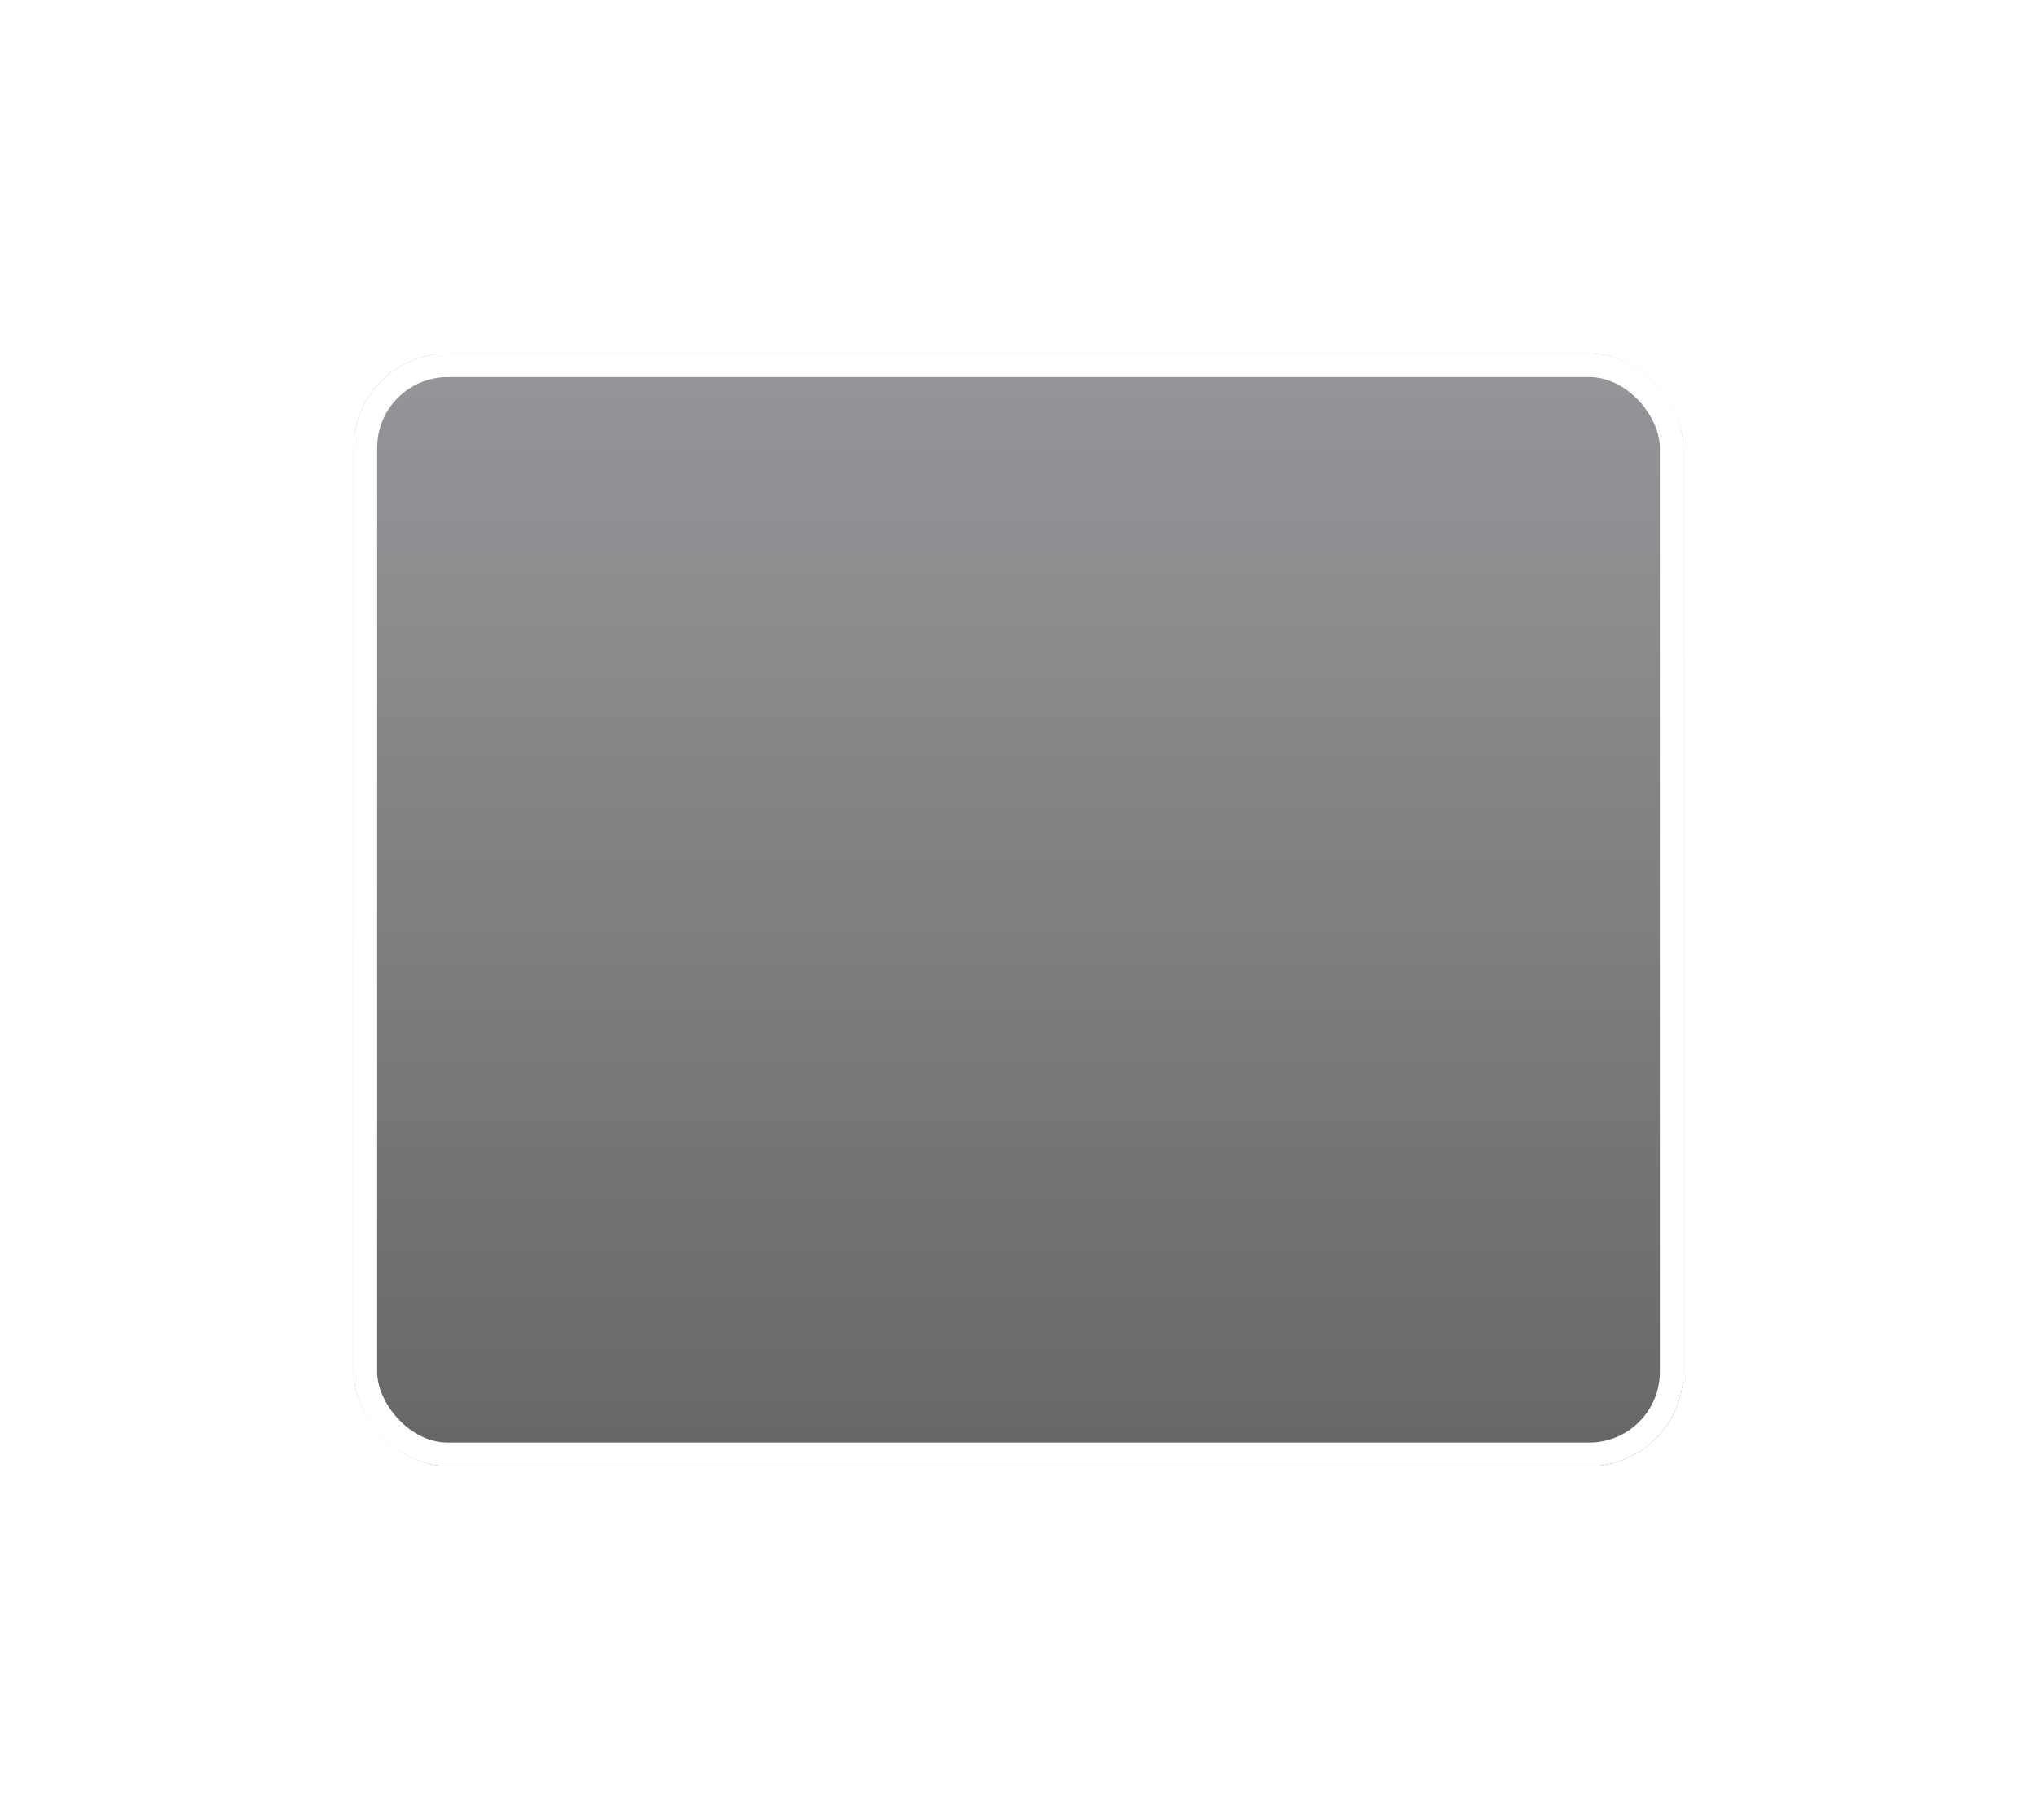 <svg xmlns="http://www.w3.org/2000/svg" width="172.842" height="154.419" viewBox="0 0 172.842 154.419">
    <defs>
        <linearGradient id="e5n8ewyrwb" x1=".5" x2=".5" y2="1" gradientUnits="objectBoundingBox">
            <stop offset="0" stop-color="#818186" stop-opacity=".831"/>
            <stop offset="1" stop-color="#666"/>
        </linearGradient>
        <filter id="g324jb3dna" width="172.842" height="154.419" x="0" y="0" filterUnits="userSpaceOnUse">
            <feOffset dy="10"/>
            <feGaussianBlur result="blur" stdDeviation="10"/>
            <feFlood flood-opacity=".149"/>
            <feComposite in2="blur" operator="in"/>
            <feComposite in="SourceGraphic"/>
        </filter>
    </defs>
    <g filter="url(#g324jb3dna)">
        <g fill="url(#e5n8ewyrwb)" stroke="#fff" stroke-miterlimit="10" stroke-width="2px" transform="translate(30 20)">
            <rect width="112.842" height="94.419" stroke="none" rx="8"/>
            <rect width="110.842" height="92.419" x="1" y="1" fill="none" rx="7"/>
        </g>
    </g>
</svg>

